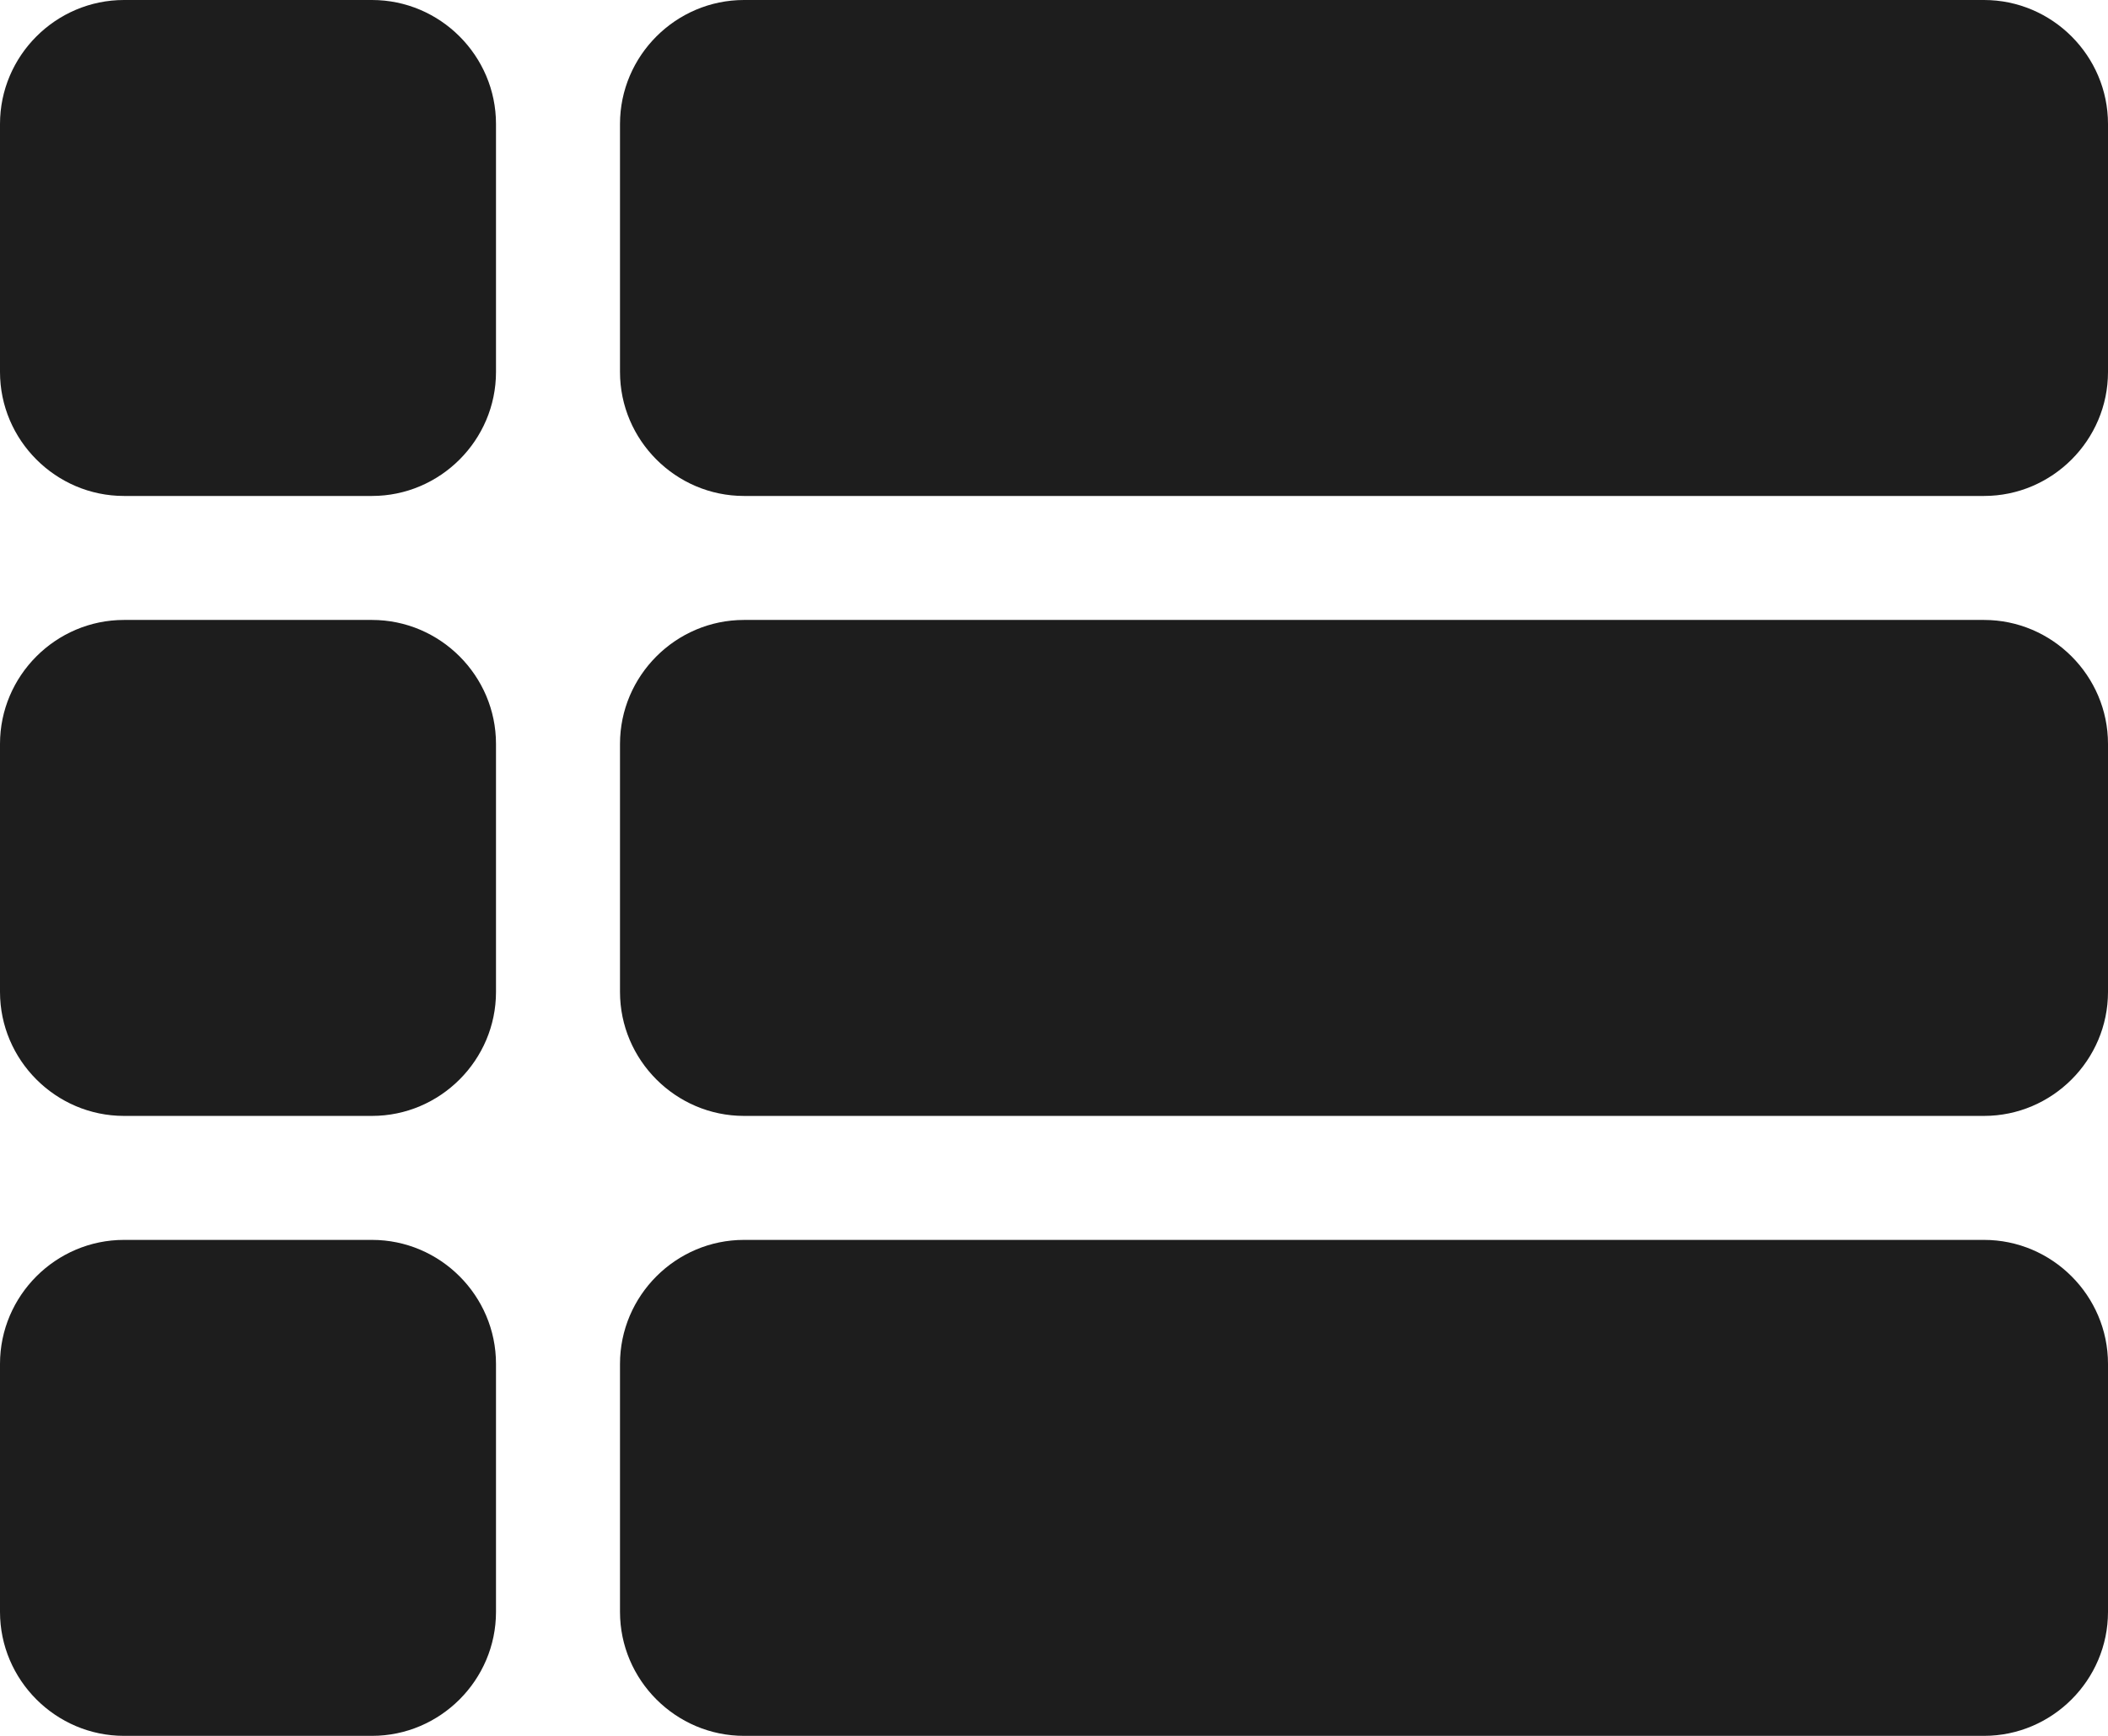 <?xml version="1.0" encoding="UTF-8"?>
<svg width="17px" height="14px" viewBox="0 0 17 14" version="1.1" xmlns="http://www.w3.org/2000/svg" xmlns:xlink="http://www.w3.org/1999/xlink">
    <!-- Generator: Sketch 52.5 (67469) - http://www.bohemiancoding.com/sketch -->
    <title>view_list</title>
    <desc>Created with Sketch.</desc>
    <g id="Icons" stroke="none" stroke-width="1" fill="none" fill-rule="evenodd">
        <g id="Rounded" transform="translate(-205, -555)">
            <g id="Action" transform="translate(100, 100)">
                <g id="-Round-/-Action-/-view_list" transform="translate(102, 450)">
                    <g>
                        <polygon id="Path" opacity="0.87" points="0 0 24 0 24 24 0 24"></polygon>
                        <path d="M4,14 L6,14 C6.55,14 7,13.55 7,13 L7,11 C7,10.45 6.55,10 6,10 L4,10 C3.45,10 3,10.45 3,11 L3,13 C3,13.55 3.45,14 4,14 Z M4,19 L6,19 C6.55,19 7,18.55 7,18 L7,16 C7,15.45 6.55,15 6,15 L4,15 C3.45,15 3,15.45 3,16 L3,18 C3,18.55 3.45,19 4,19 Z M4,9 L6,9 C6.55,9 7,8.55 7,8 L7,6 C7,5.45 6.55,5 6,5 L4,5 C3.45,5 3,5.45 3,6 L3,8 C3,8.55 3.45,9 4,9 Z M9,14 L19,14 C19.55,14 20,13.55 20,13 L20,11 C20,10.45 19.55,10 19,10 L9,10 C8.45,10 8,10.45 8,11 L8,13 C8,13.55 8.45,14 9,14 Z M9,19 L19,19 C19.55,19 20,18.55 20,18 L20,16 C20,15.45 19.55,15 19,15 L9,15 C8.45,15 8,15.45 8,16 L8,18 C8,18.55 8.45,19 9,19 Z M8,6 L8,8 C8,8.55 8.45,9 9,9 L19,9 C19.55,9 20,8.55 20,8 L20,6 C20,5.45 19.55,5 19,5 L9,5 C8.45,5 8,5.45 8,6 Z" id="🔹Icon-Color" fill="#1D1D1D"></path>
                    </g>
                </g>
            </g>
        </g>
    </g>
</svg>